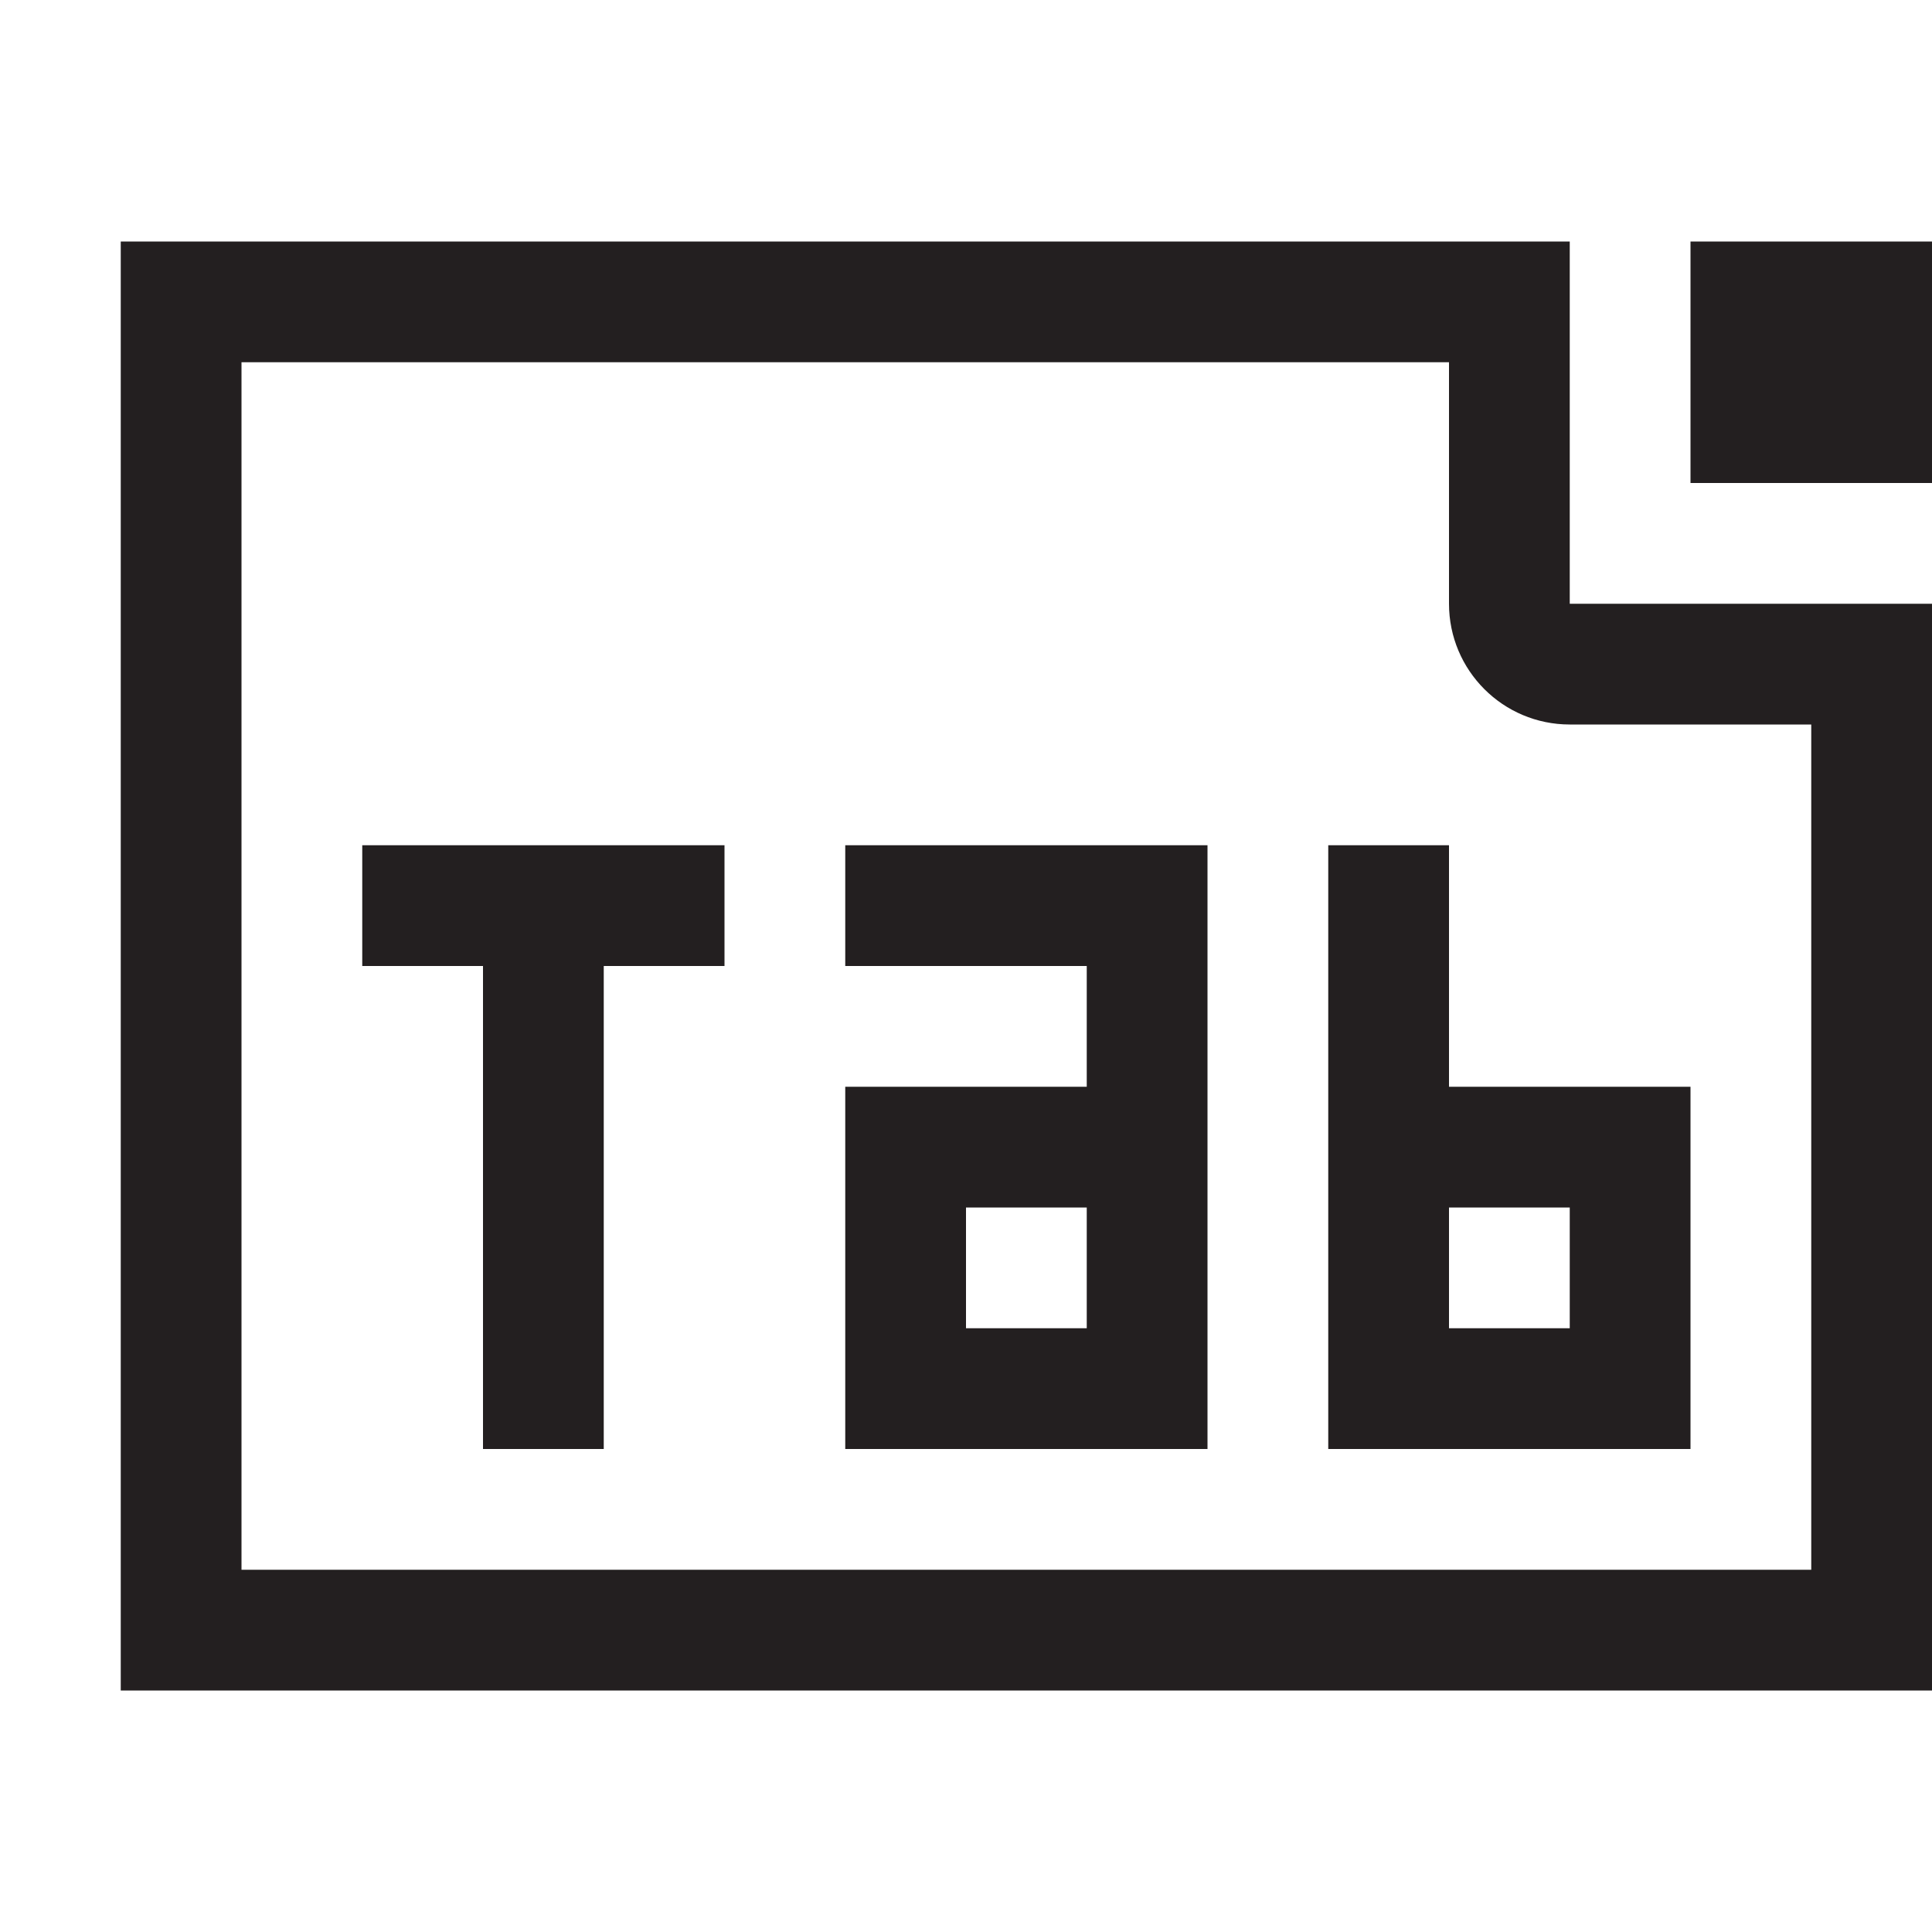 <?xml version="1.0" encoding="utf-8"?>
<!-- Generator: Adobe Illustrator 16.0.0, SVG Export Plug-In . SVG Version: 6.00 Build 0)  -->
<!DOCTYPE svg PUBLIC "-//W3C//DTD SVG 1.1//EN" "http://www.w3.org/Graphics/SVG/1.1/DTD/svg11.dtd">
<svg version="1.1" id="Layer_1" xmlns="http://www.w3.org/2000/svg" xmlns:xlink="http://www.w3.org/1999/xlink" x="0px" y="0px"
	 width="16px" height="16px" viewBox="0 0 16 16" enable-background="new 0 0 16 16" xml:space="preserve">
<path fill="#231F20" d="M12,3v2c0,0.552,0.447,1,1,1h2v7H2V3H12 M13,2H1v12h15V5h-3V2L13,2z M16,2h-2v2h2V2z M3,8h1v4h1V8h1V7H3V8z
	 M7,8h2v1H7v1v1v1h1h2v-1v-1V9V8V7H7V8z M9,11H8v-1h1V11z M12,9V7h-1v5h1h1h1v-1v-1V9H12z M13,11h-1v-1h1V11z"/>
</svg>
